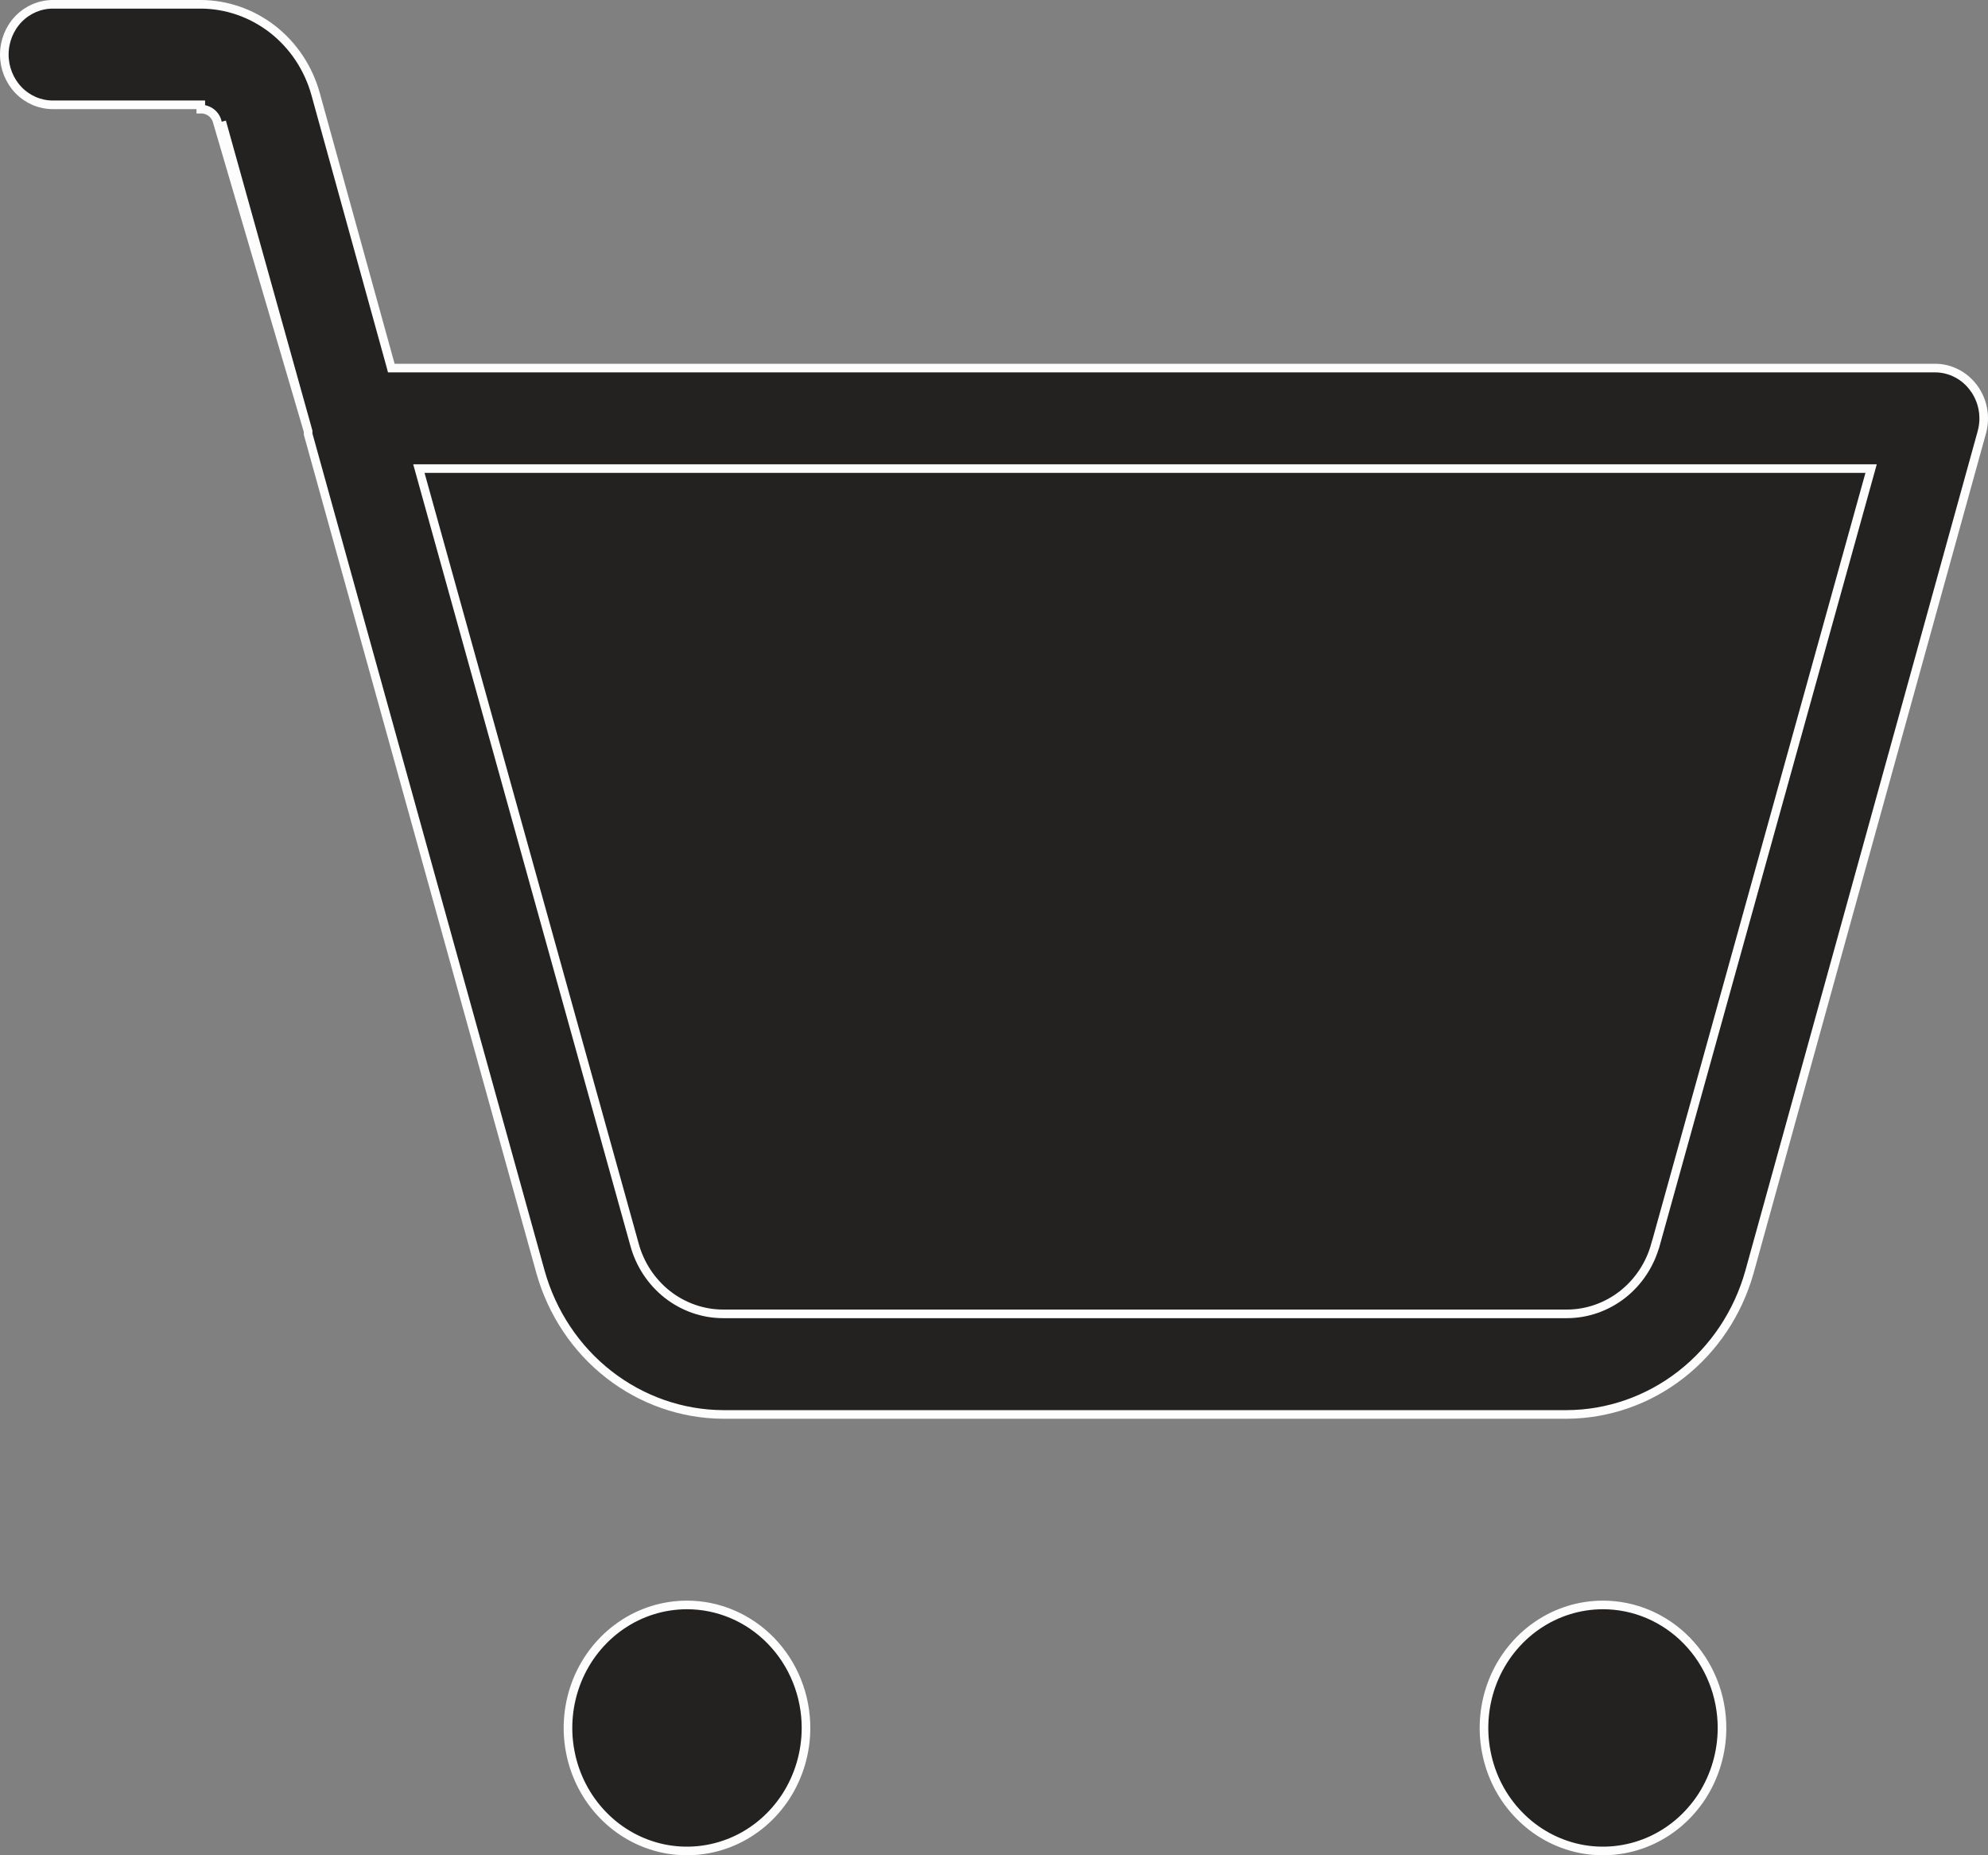 <svg width="30" height="28" viewBox="0 0 30 28" fill="none" xmlns="http://www.w3.org/2000/svg">
<rect x="0" y="0" width="30" height="28" fill="#808080" stroke="none"/>
<g id="cart">
<g id="shopping cart">
<path id="Vector" d="M4.65 6.511V6.52V6.552L8.157 19.198C8.157 19.198 8.157 19.198 8.157 19.198C8.331 19.816 8.693 20.359 9.19 20.746C9.687 21.133 10.291 21.344 10.912 21.347H23.645C24.266 21.344 24.871 21.133 25.367 20.746C25.864 20.359 26.226 19.816 26.4 19.198C26.4 19.198 26.4 19.198 26.4 19.198L29.909 6.517C29.909 6.517 29.909 6.517 29.909 6.516C29.939 6.404 29.943 6.287 29.922 6.172C29.901 6.058 29.854 5.951 29.787 5.858L29.786 5.858C29.718 5.763 29.629 5.687 29.528 5.635C29.426 5.582 29.314 5.555 29.201 5.555H5.954H5.905L5.892 5.507L4.762 1.417C4.654 1.028 4.426 0.686 4.114 0.442C3.801 0.199 3.421 0.066 3.03 0.065H0.797C0.604 0.065 0.418 0.144 0.28 0.286C0.143 0.428 0.065 0.622 0.065 0.824C0.065 1.025 0.143 1.219 0.28 1.361C0.418 1.503 0.604 1.582 0.797 1.582H3.03H3.03V1.647C3.089 1.646 3.146 1.666 3.193 1.703C3.239 1.741 3.271 1.794 3.283 1.853L4.65 6.511ZM4.65 6.511L4.648 6.502L3.346 1.837L4.65 6.511ZM28.213 7.155L28.236 7.072H28.151H6.406H6.321L6.344 7.155L9.574 18.78C9.574 18.78 9.574 18.78 9.574 18.78C9.655 19.081 9.83 19.346 10.071 19.536C10.313 19.725 10.608 19.829 10.912 19.829H10.912H23.645H23.645C23.949 19.829 24.244 19.725 24.486 19.536C24.727 19.346 24.902 19.081 24.983 18.78C24.984 18.78 24.984 18.78 24.984 18.78L28.213 7.155ZM12.163 26.078C12.163 26.446 12.057 26.805 11.86 27.111C11.662 27.416 11.382 27.654 11.054 27.794C10.726 27.934 10.365 27.971 10.017 27.9C9.669 27.828 9.349 27.652 9.098 27.392C8.847 27.133 8.675 26.802 8.606 26.441C8.536 26.081 8.572 25.707 8.708 25.367C8.844 25.028 9.075 24.738 9.37 24.534C9.665 24.33 10.012 24.222 10.367 24.222C10.843 24.222 11.299 24.417 11.636 24.765C11.973 25.113 12.163 25.585 12.163 26.078ZM23.193 24.534C23.488 24.33 23.835 24.222 24.19 24.222C24.666 24.222 25.122 24.417 25.459 24.765C25.796 25.113 25.986 25.585 25.986 26.078C25.986 26.446 25.88 26.805 25.683 27.111C25.485 27.416 25.205 27.654 24.877 27.794C24.549 27.934 24.188 27.971 23.84 27.9C23.492 27.828 23.172 27.652 22.921 27.392C22.669 27.133 22.498 26.802 22.429 26.441C22.359 26.081 22.395 25.707 22.531 25.367C22.667 25.028 22.898 24.738 23.193 24.534Z" fill="#232221" stroke="#FDFDFD" stroke-width="0.13"/>
</g>
</g>
</svg>
